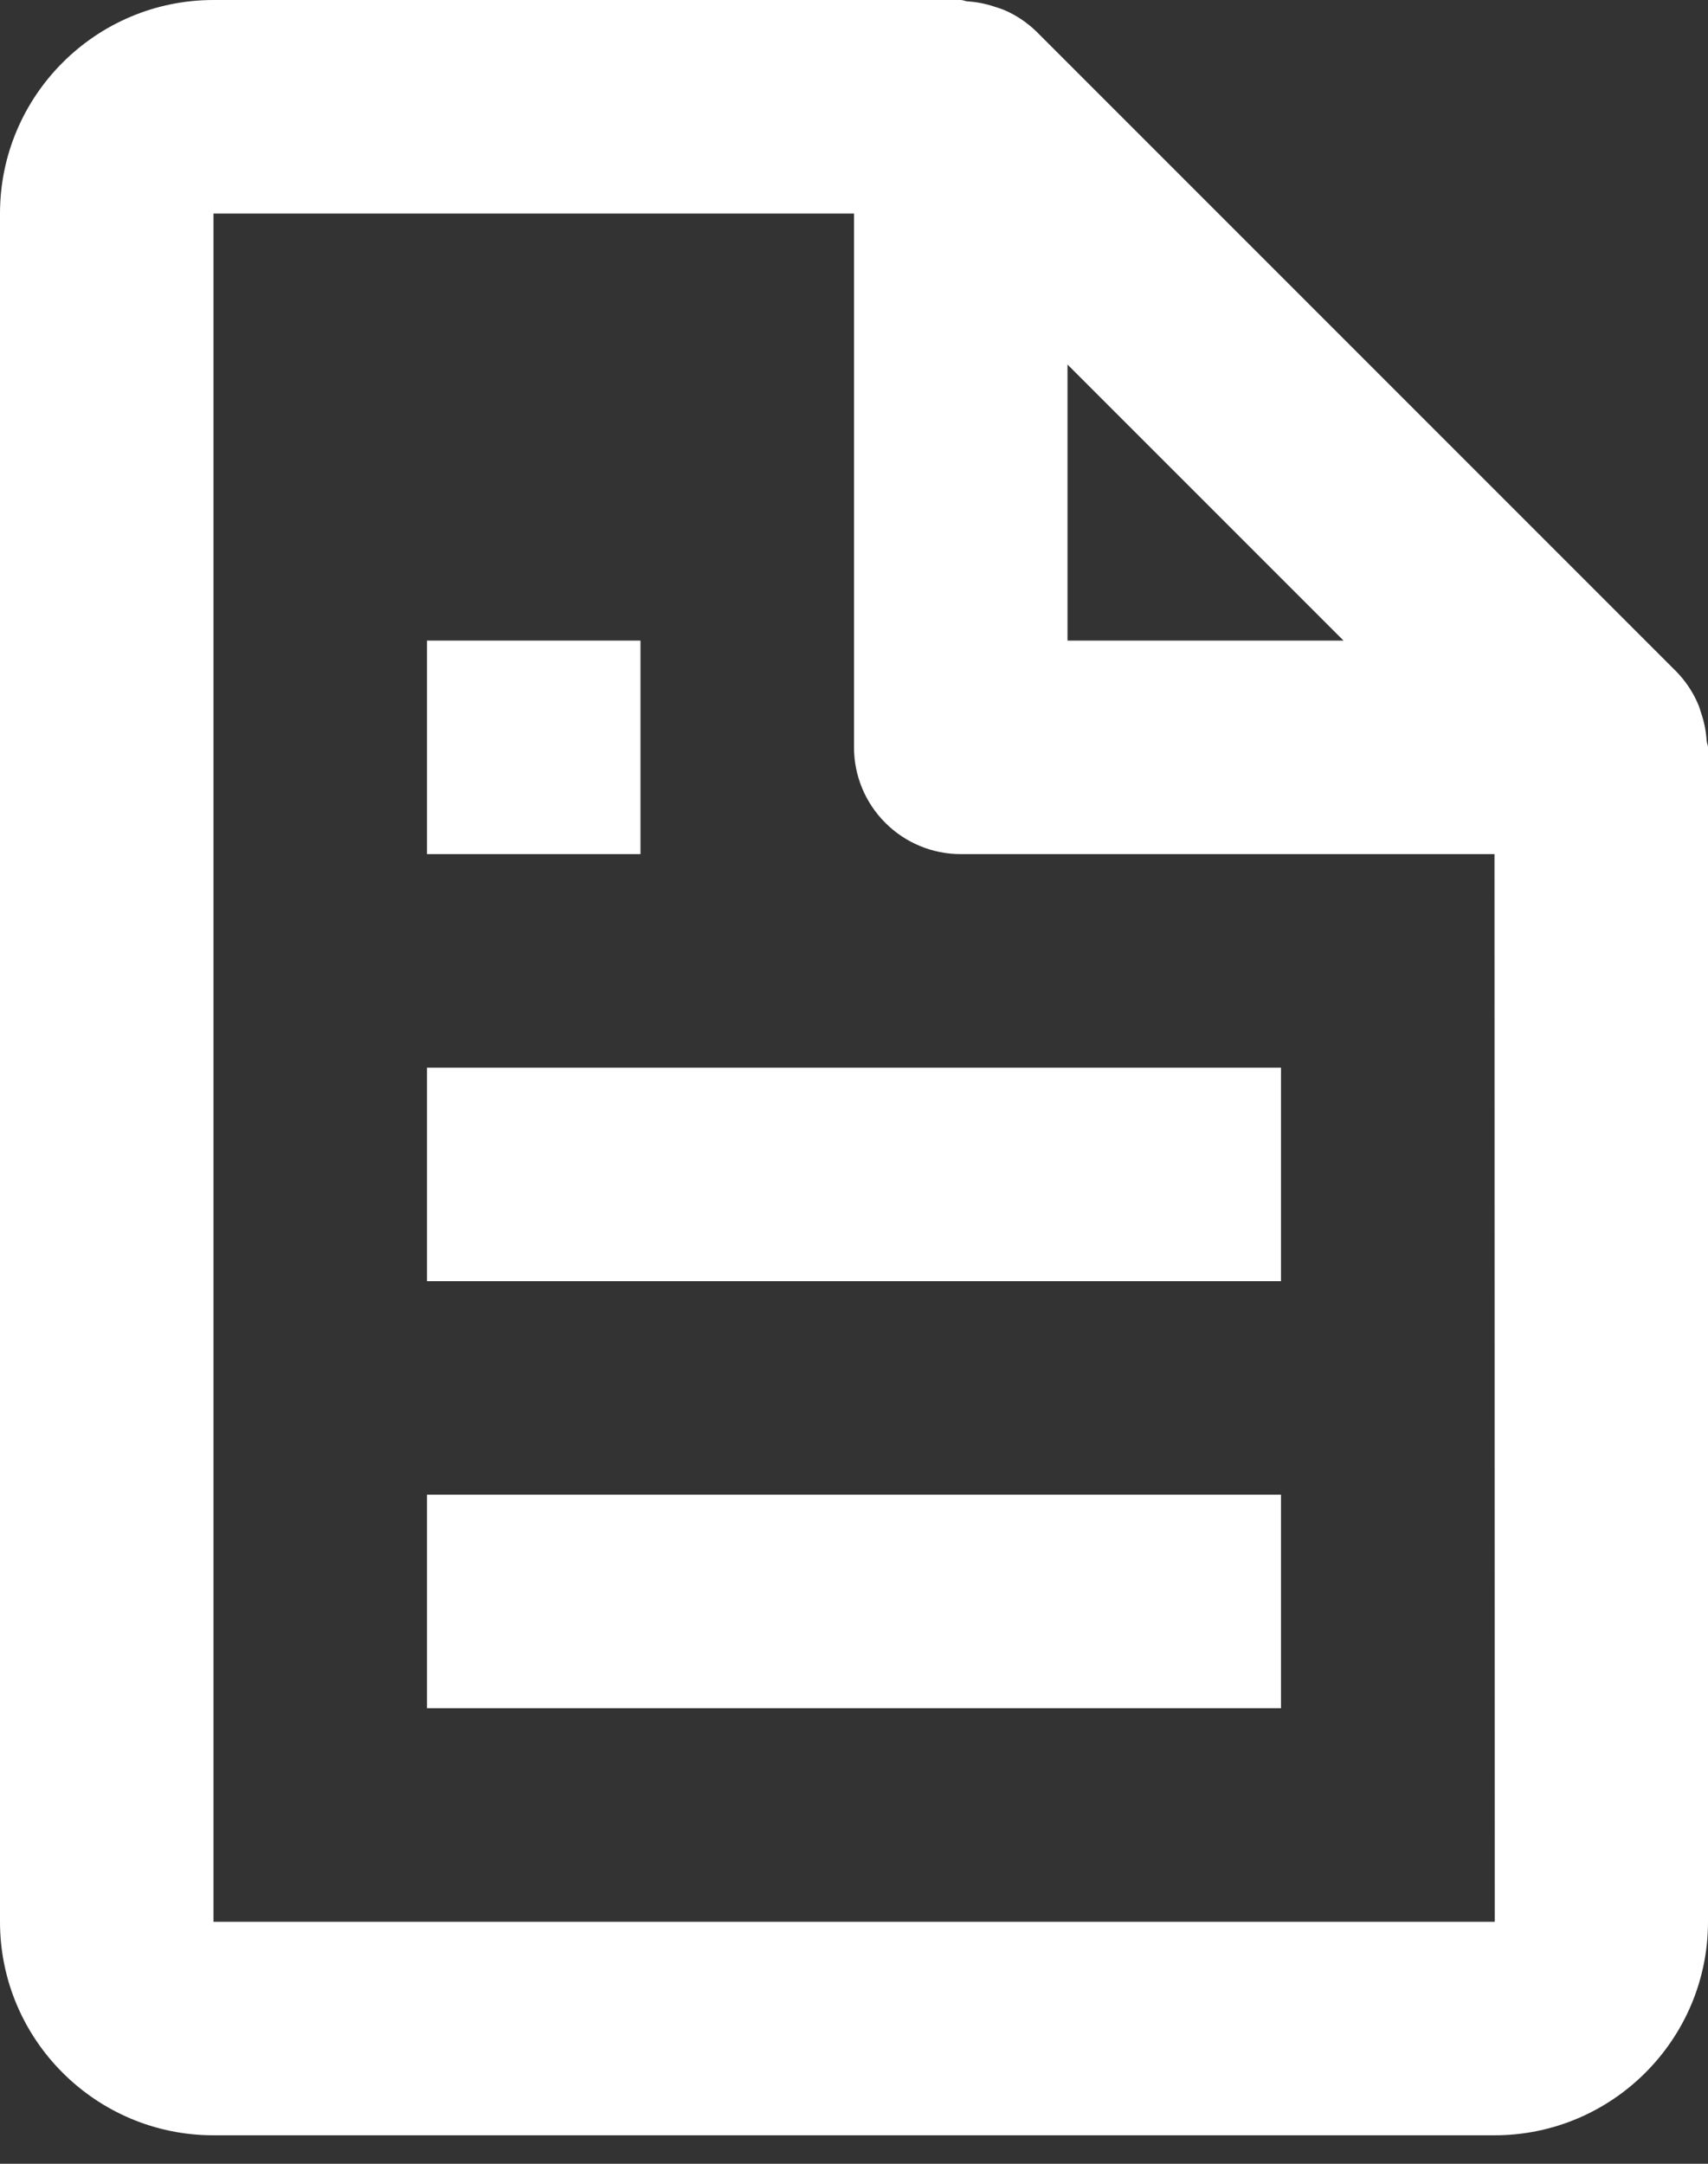 <svg width="15" height="19" viewBox="0 0 15 19" fill="none" xmlns="http://www.w3.org/2000/svg">
<rect x="0" y="0" width="15" height="19" fill="#333333" stroke="none"/>
<path d="M14.909 6.174C14.865 6.073 14.802 5.98 14.725 5.9L9.1 0.275C9.02 0.198 8.927 0.135 8.826 0.091C8.797 0.078 8.768 0.07 8.738 0.06C8.659 0.033 8.577 0.017 8.495 0.012C8.475 0.01 8.457 0 8.438 0H1.875C0.841 0 0 0.841 0 1.875V16.875C0 17.909 0.841 18.75 1.875 18.75H13.125C14.159 18.75 15 17.909 15 16.875V6.562C15 6.543 14.99 6.525 14.988 6.504C14.983 6.422 14.967 6.34 14.94 6.262C14.931 6.232 14.922 6.202 14.909 6.174ZM11.799 5.625H9.375V3.201L11.799 5.625ZM1.875 16.875V1.875H7.5V6.562C7.5 6.811 7.599 7.05 7.775 7.225C7.95 7.401 8.189 7.5 8.438 7.5H13.125L13.127 16.875H1.875Z" fill="white"/>
<path d="M3.75 9.375H11.25V11.25H3.75V9.375ZM3.75 13.125H11.25V15H3.75V13.125ZM3.75 5.625H5.625V7.5H3.75V5.625Z" fill="white"/>
</svg>
